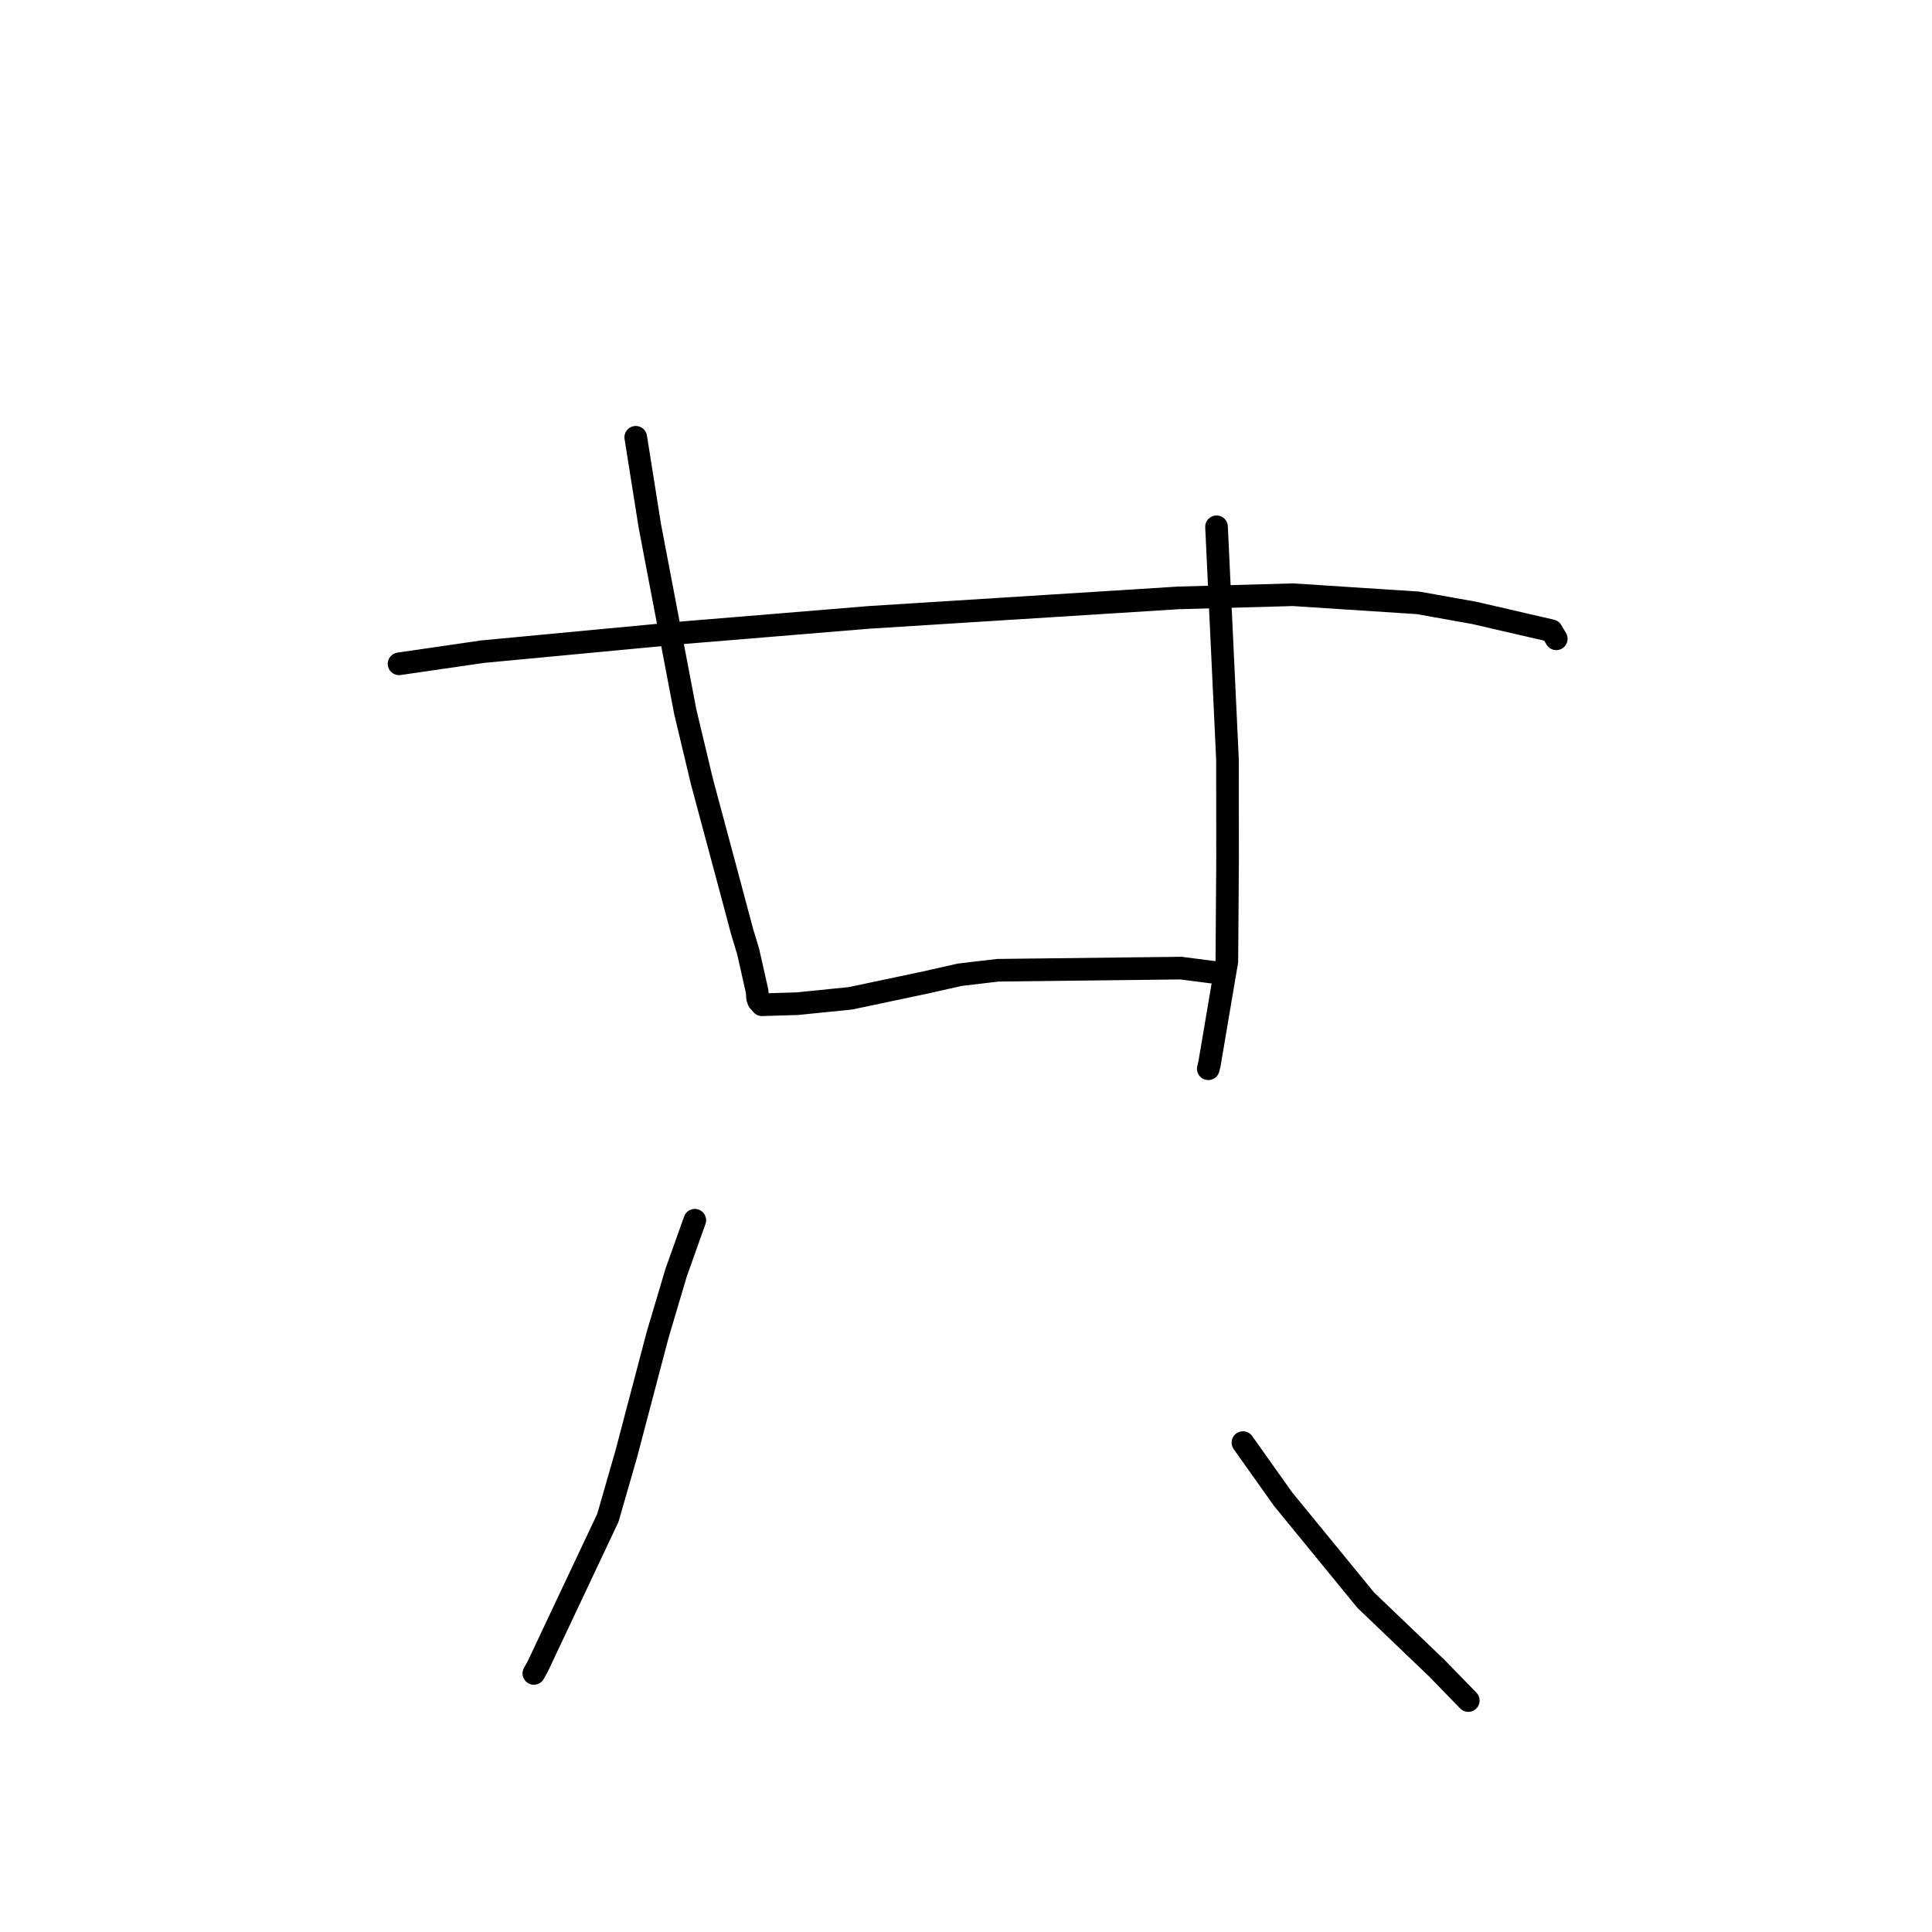 <?xml version="1.0" standalone="no"?>
    <svg width="256" height="256" xmlns="http://www.w3.org/2000/svg" version="1.1">
    <polyline stroke="black" stroke-width="3" stroke-linecap="round" fill="transparent" stroke-linejoin="round" points="52.878 87.96 63.943 86.349 90.919 83.805 115.181 81.804 156.133 79.224 171.327 78.804 187.915 79.883 195.392 81.221 205.579 83.575 206.208 84.636 206.213 84.644 206.214 84.645 " />
        <polyline stroke="black" stroke-width="3" stroke-linecap="round" fill="transparent" stroke-linejoin="round" points="84.24 57.943 86.103 69.671 90.8 94.303 93.009 103.558 95.993 114.675 98.34 123.458 99.139 126.103 100.315 131.33 100.385 132.233 100.521 132.617 100.658 132.785 100.972 133.135 105.686 132.991 112.701 132.28 122.708 130.169 127.169 129.159 132.211 128.565 156.466 128.279 160.657 128.818 160.692 128.822 160.697 128.823 160.698 128.823 " />
        <polyline stroke="black" stroke-width="3" stroke-linecap="round" fill="transparent" stroke-linejoin="round" points="161.197 69.803 162.647 100.644 162.66 114.009 162.564 127.376 160.258 140.993 160.119 141.557 160.105 141.614 " />
        <polyline stroke="black" stroke-width="3" stroke-linecap="round" fill="transparent" stroke-linejoin="round" points="92.065 161.687 89.596 168.613 87.134 176.893 82.997 192.607 80.549 201.115 71.274 220.768 70.737 221.739 " />
        <polyline stroke="black" stroke-width="3" stroke-linecap="round" fill="transparent" stroke-linejoin="round" points="164.697 191.153 170.011 198.639 180.957 212.017 190.403 221.06 194.179 224.944 194.556 225.332 " />
        </svg>